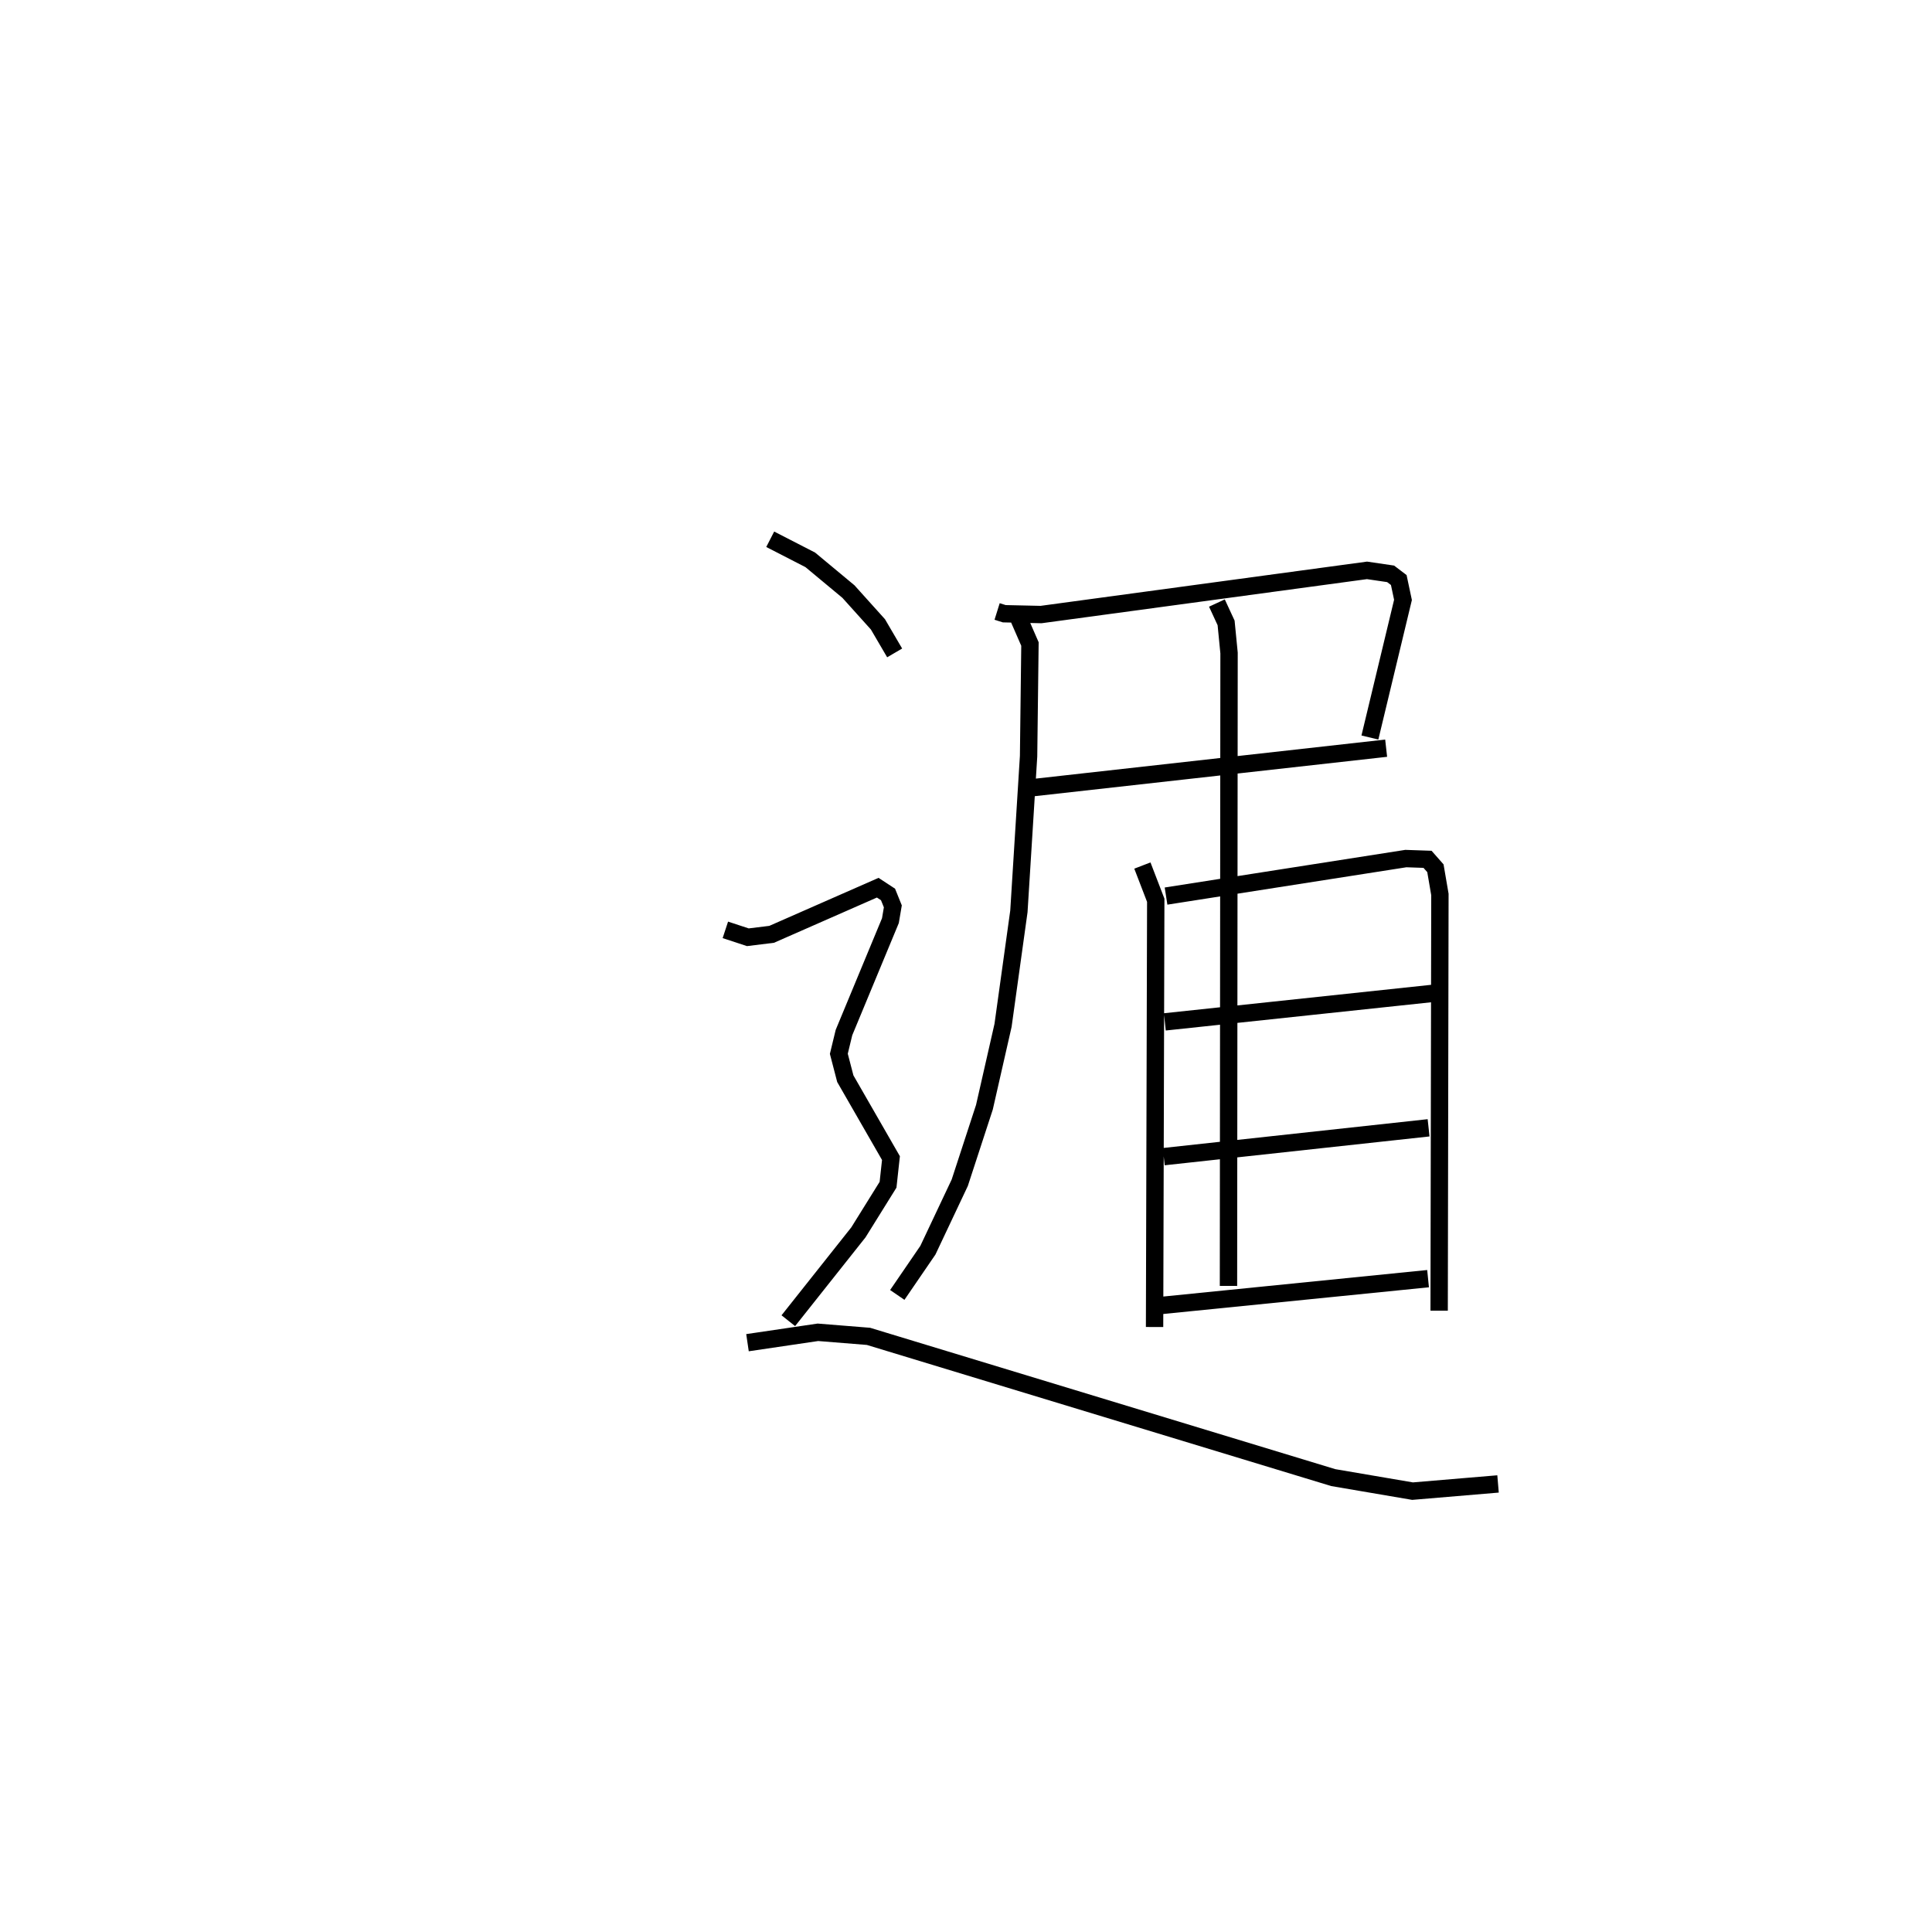 <?xml version="1.0" encoding="utf-8" ?>
<svg baseProfile="full" height="110.9" version="1.1" width="111.3" xmlns="http://www.w3.org/2000/svg" xmlns:ev="http://www.w3.org/2001/xml-events" xmlns:xlink="http://www.w3.org/1999/xlink"><defs /><rect fill="white" height="110.9" width="111.3" x="0" y="0" /><path d="M25,25 m0.0,0.0 m32.442,10.228 l0.413,0.129 2.119,0.047 l18.777,-2.545 1.361,0.2 l0.469,0.357 0.243,1.144 l-1.906,7.928 m-19.609,2.911 l20.545,-2.296 m-21.158,-7.465 l0.638,1.464 -0.079,6.461 l-0.558,8.941 -0.913,6.567 l-1.073,4.716 -1.421,4.351 l-1.836,3.887 -1.763,2.576 m14.12,-24.737 l0.77,2.001 -0.068,24.584 m0.661,-24.826 l13.815,-2.161 1.249,0.043 l0.454,0.516 0.259,1.51 l-0.044,23.977 m-15.802,-16.638 l15.565,-1.656 m-15.628,9.42 l15.257,-1.661 m-15.411,10.236 l15.381,-1.546 m-12.164,-38.922 l0.529,1.144 0.17,1.735 l-0.033,36.462 m-26.4,-43.015 l2.307,1.185 2.199,1.828 l1.7,1.889 0.963,1.645 m-9.753,15.955 l1.295,0.426 1.372,-0.169 l6.111,-2.686 0.593,0.389 l0.277,0.686 -0.14,0.824 l-2.675,6.447 -0.296,1.223 l0.373,1.434 2.63,4.575 l-0.168,1.534 -1.708,2.745 l-4.037,5.088 m-2.352,1.267 l4.056,-0.599 2.914,0.234 l26.777,8.138 4.566,0.779 l4.925,-0.415 " fill="none" stroke="black" stroke-width="1" /></svg>